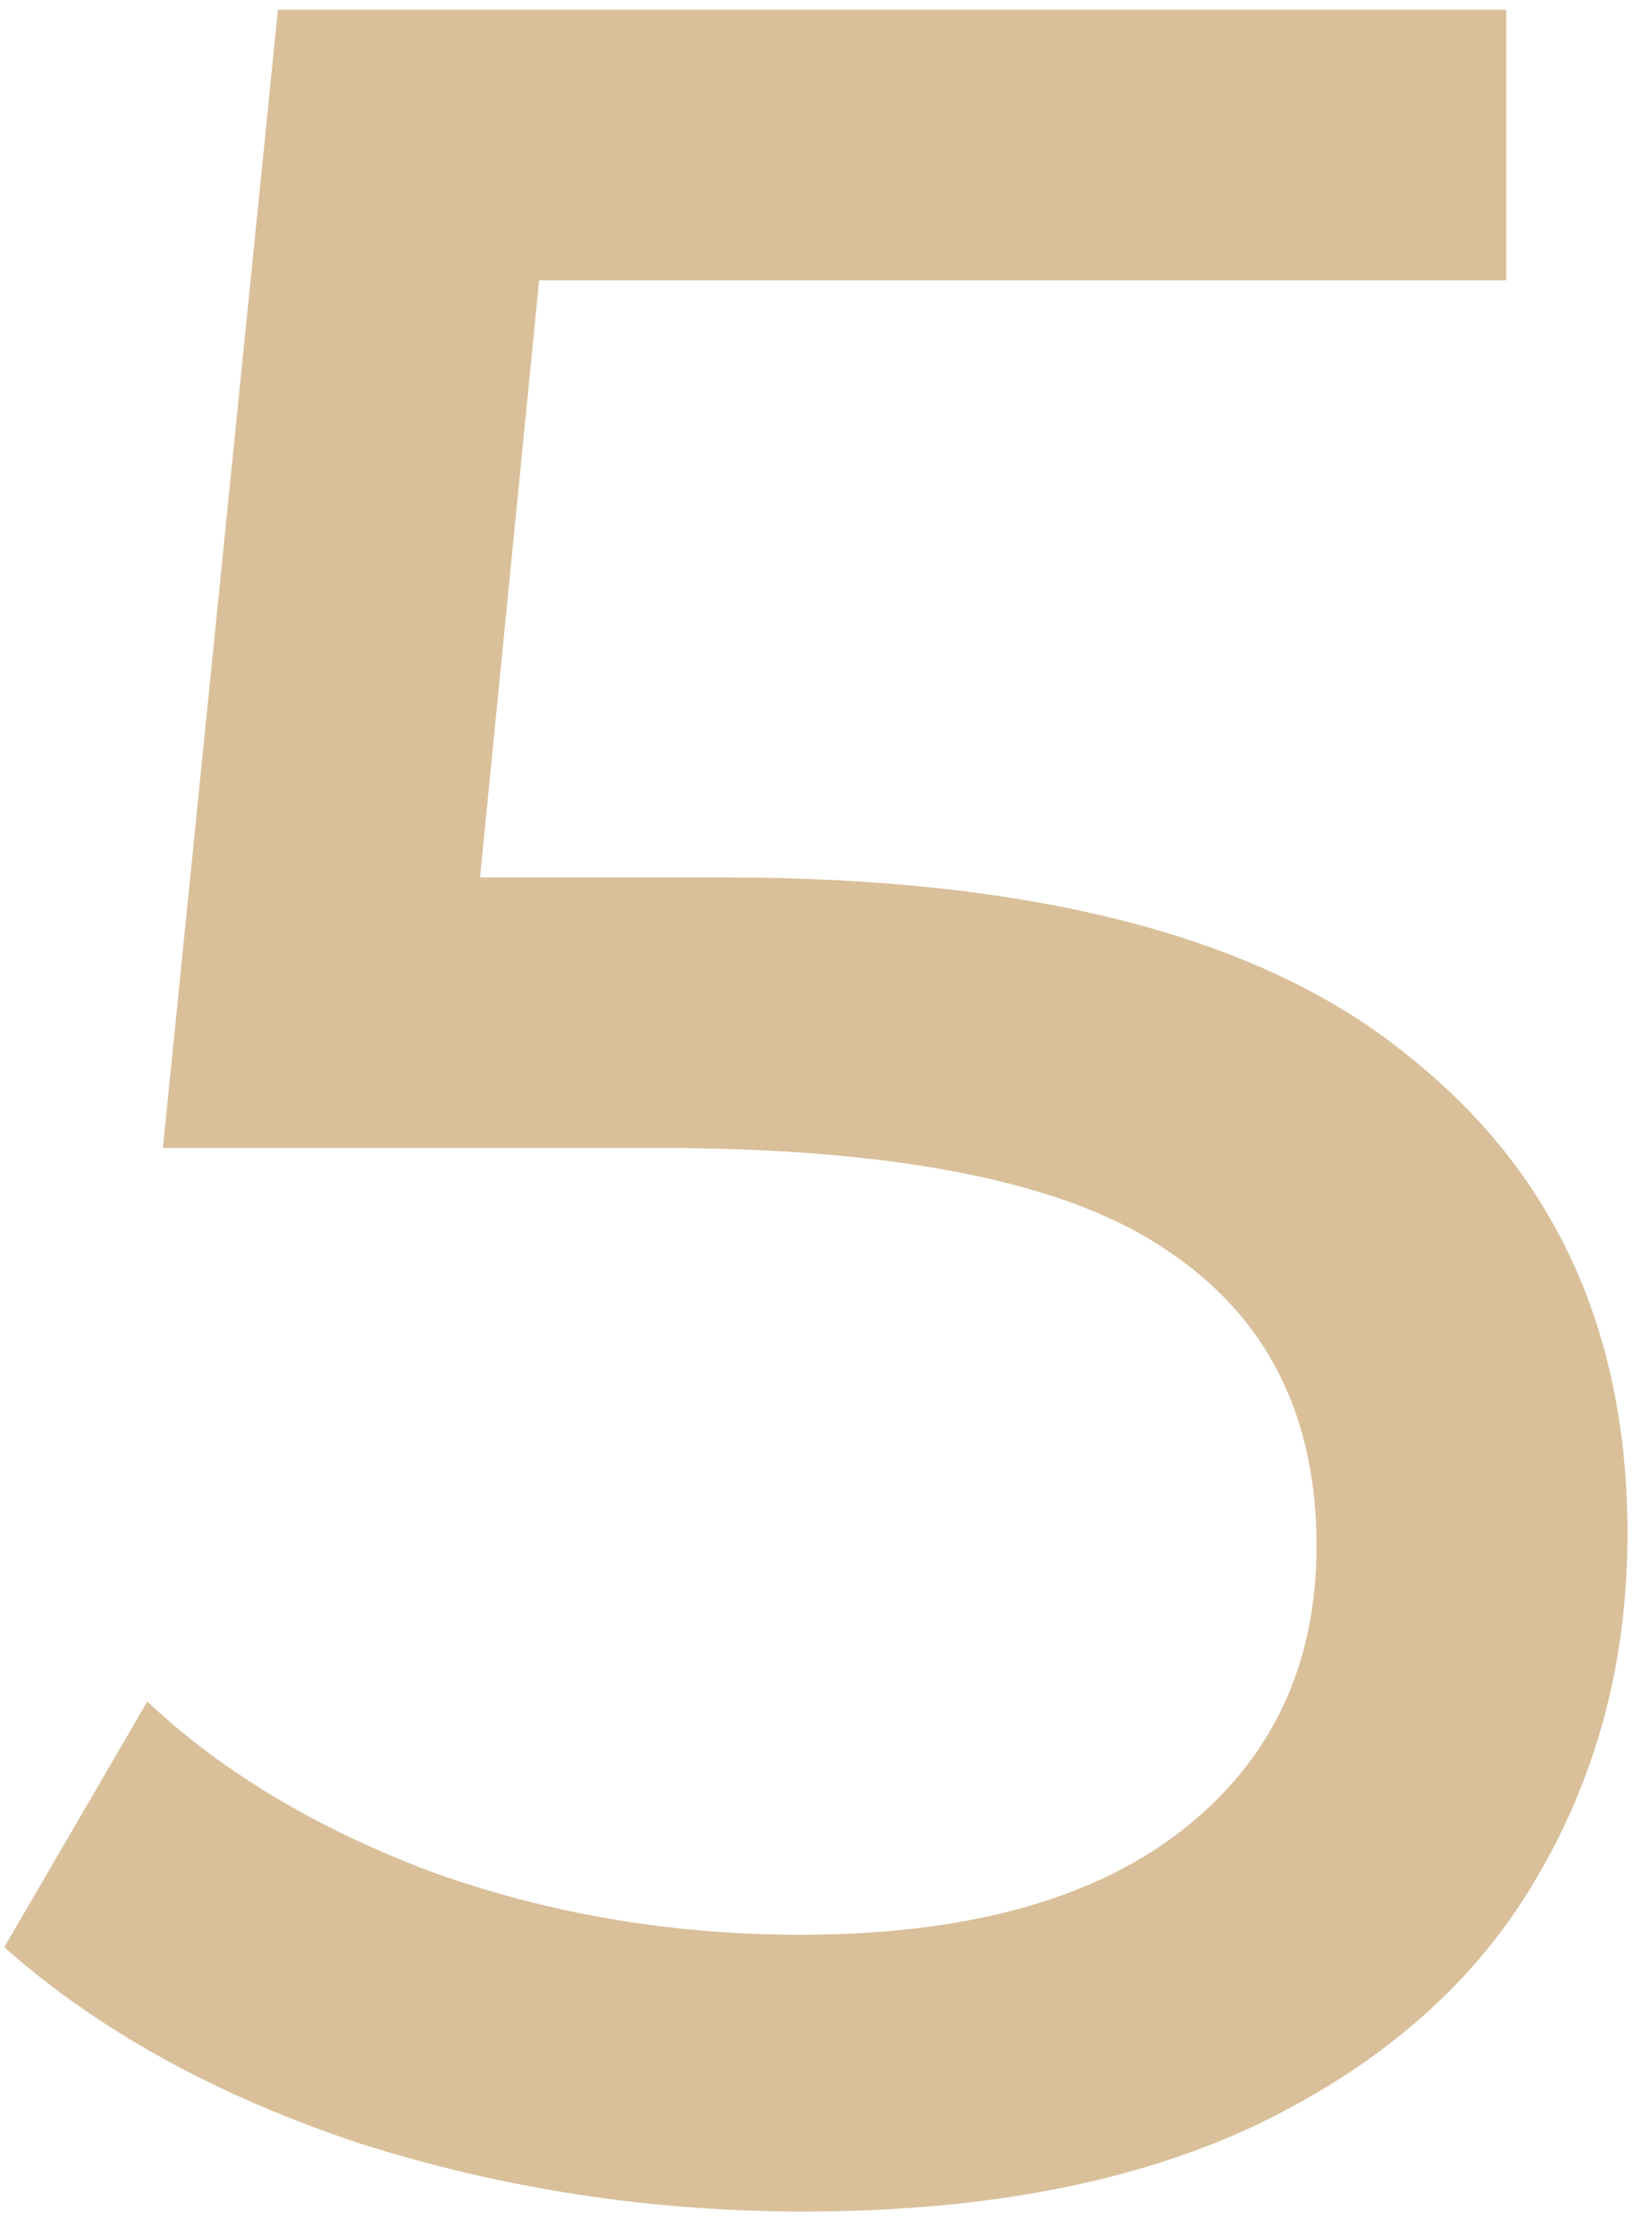 <svg width="34" height="46" viewBox="0 0 34 46" fill="none" xmlns="http://www.w3.org/2000/svg">
<path d="M14.872 18.056C21.272 18.056 25.965 19.272 28.952 21.704C31.981 24.093 33.496 27.379 33.496 31.56C33.496 34.205 32.856 36.595 31.576 38.728C30.339 40.819 28.44 42.483 25.88 43.72C23.363 44.915 20.248 45.512 16.536 45.512C13.379 45.512 10.328 45.043 7.384 44.104C4.44 43.123 2.008 41.779 0.088 40.072L3.032 35.016C4.568 36.467 6.531 37.64 8.92 38.536C11.309 39.389 13.827 39.816 16.472 39.816C19.843 39.816 22.445 39.112 24.28 37.704C26.157 36.253 27.096 34.291 27.096 31.816C27.096 29.128 26.072 27.101 24.024 25.736C21.976 24.328 18.477 23.624 13.528 23.624H3.352L5.72 0.2H31V5.768H11.096L9.88 18.056H14.872Z" fill="#D9C09A"/>
</svg>

